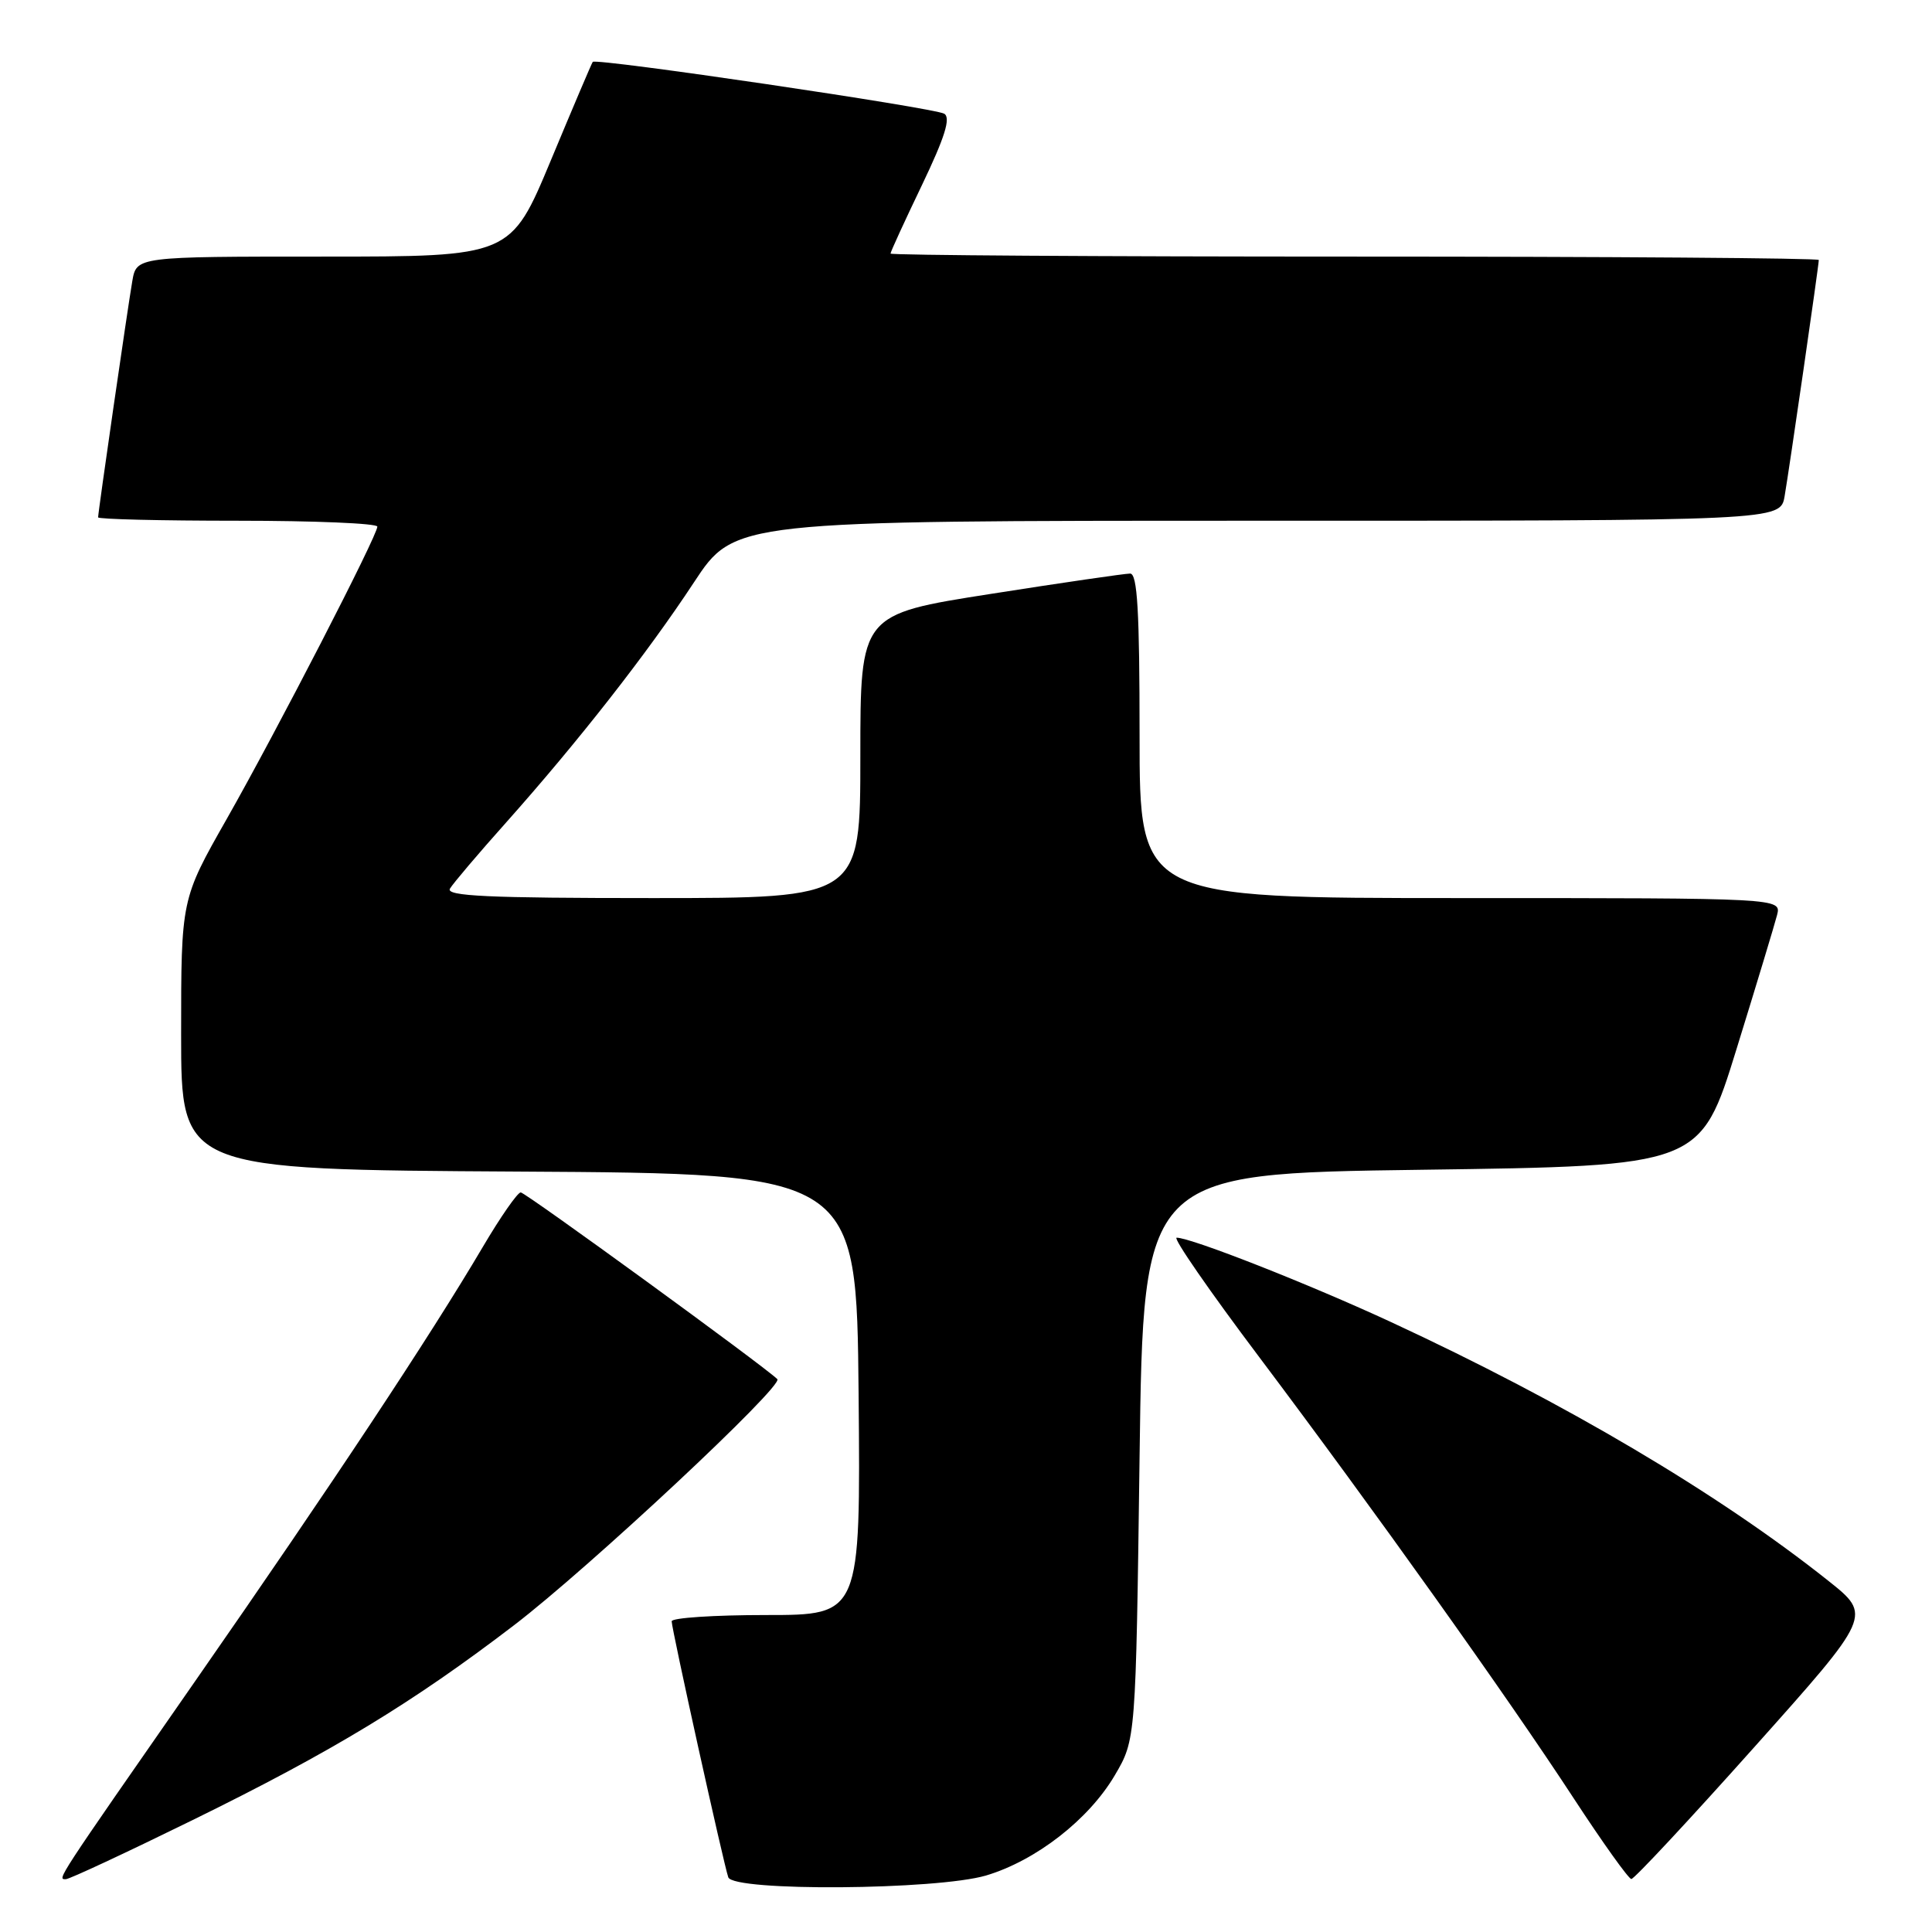<?xml version="1.0" encoding="UTF-8" standalone="no"?>
<!DOCTYPE svg PUBLIC "-//W3C//DTD SVG 1.1//EN" "http://www.w3.org/Graphics/SVG/1.1/DTD/svg11.dtd" >
<svg xmlns="http://www.w3.org/2000/svg" xmlns:xlink="http://www.w3.org/1999/xlink" version="1.1" viewBox="0 0 256 256">
 <g >
 <path fill="currentColor"
d=" M 130.67 248.51 C 137.27 246.54 144.27 241.10 147.72 235.23 C 150.50 230.50 150.50 230.50 151.00 193.00 C 151.50 155.50 151.50 155.50 188.40 155.00 C 225.31 154.50 225.31 154.50 230.10 139.00 C 232.74 130.47 235.15 122.49 235.47 121.25 C 236.04 119.00 236.04 119.00 193.52 119.00 C 151.00 119.00 151.00 119.00 151.00 97.50 C 151.00 80.97 150.71 76.00 149.75 76.00 C 149.06 76.00 140.74 77.21 131.25 78.70 C 114.00 81.40 114.00 81.40 114.00 100.20 C 114.00 119.00 114.00 119.00 86.44 119.00 C 64.66 119.00 59.04 118.74 59.62 117.75 C 60.03 117.06 63.37 113.12 67.05 109.00 C 76.65 98.22 85.76 86.58 91.95 77.17 C 97.33 69.00 97.33 69.00 166.62 69.00 C 235.91 69.00 235.91 69.00 236.47 65.75 C 237.09 62.16 241.00 35.15 241.00 34.45 C 241.00 34.20 213.32 34.00 179.50 34.00 C 145.68 34.00 118.00 33.82 118.00 33.60 C 118.00 33.37 119.88 29.28 122.17 24.51 C 125.20 18.18 126.00 15.62 125.12 15.07 C 123.86 14.29 78.95 7.66 78.54 8.20 C 78.41 8.36 75.91 14.24 72.99 21.25 C 67.67 34.00 67.67 34.00 42.88 34.00 C 18.09 34.00 18.09 34.00 17.53 37.25 C 16.91 40.84 13.00 67.85 13.00 68.55 C 13.00 68.80 21.32 69.00 31.50 69.00 C 41.67 69.00 50.00 69.35 50.00 69.78 C 50.00 70.98 36.75 96.70 30.03 108.54 C 24.00 119.15 24.00 119.15 24.00 137.06 C 24.00 154.98 24.00 154.98 68.75 155.24 C 113.50 155.50 113.50 155.50 113.77 184.75 C 114.03 214.00 114.03 214.00 101.52 214.00 C 94.63 214.00 89.00 214.37 89.00 214.83 C 89.00 215.86 95.89 247.01 96.50 248.75 C 97.16 250.65 124.11 250.45 130.67 248.51 Z  M 25.54 241.16 C 44.02 232.09 54.66 225.64 68.14 215.33 C 78.07 207.73 103.89 183.60 103.00 182.74 C 101.09 180.90 69.62 158.00 69.00 158.00 C 68.58 158.00 66.31 161.26 63.96 165.25 C 57.02 177.02 43.86 196.90 26.04 222.50 C 7.18 249.61 7.58 249.00 8.73 249.00 C 9.20 249.00 16.76 245.47 25.54 241.16 Z  M 232.43 231.53 C 248.04 214.06 248.04 214.06 242.27 209.47 C 227.73 197.91 207.44 185.90 184.34 175.19 C 173.49 170.16 157.84 164.00 155.91 164.00 C 155.38 164.00 160.28 171.09 166.80 179.75 C 182.13 200.14 199.67 224.74 208.50 238.25 C 212.35 244.14 215.80 248.97 216.16 248.98 C 216.53 248.99 223.85 241.14 232.43 231.53 Z "/>
</g>
</svg>